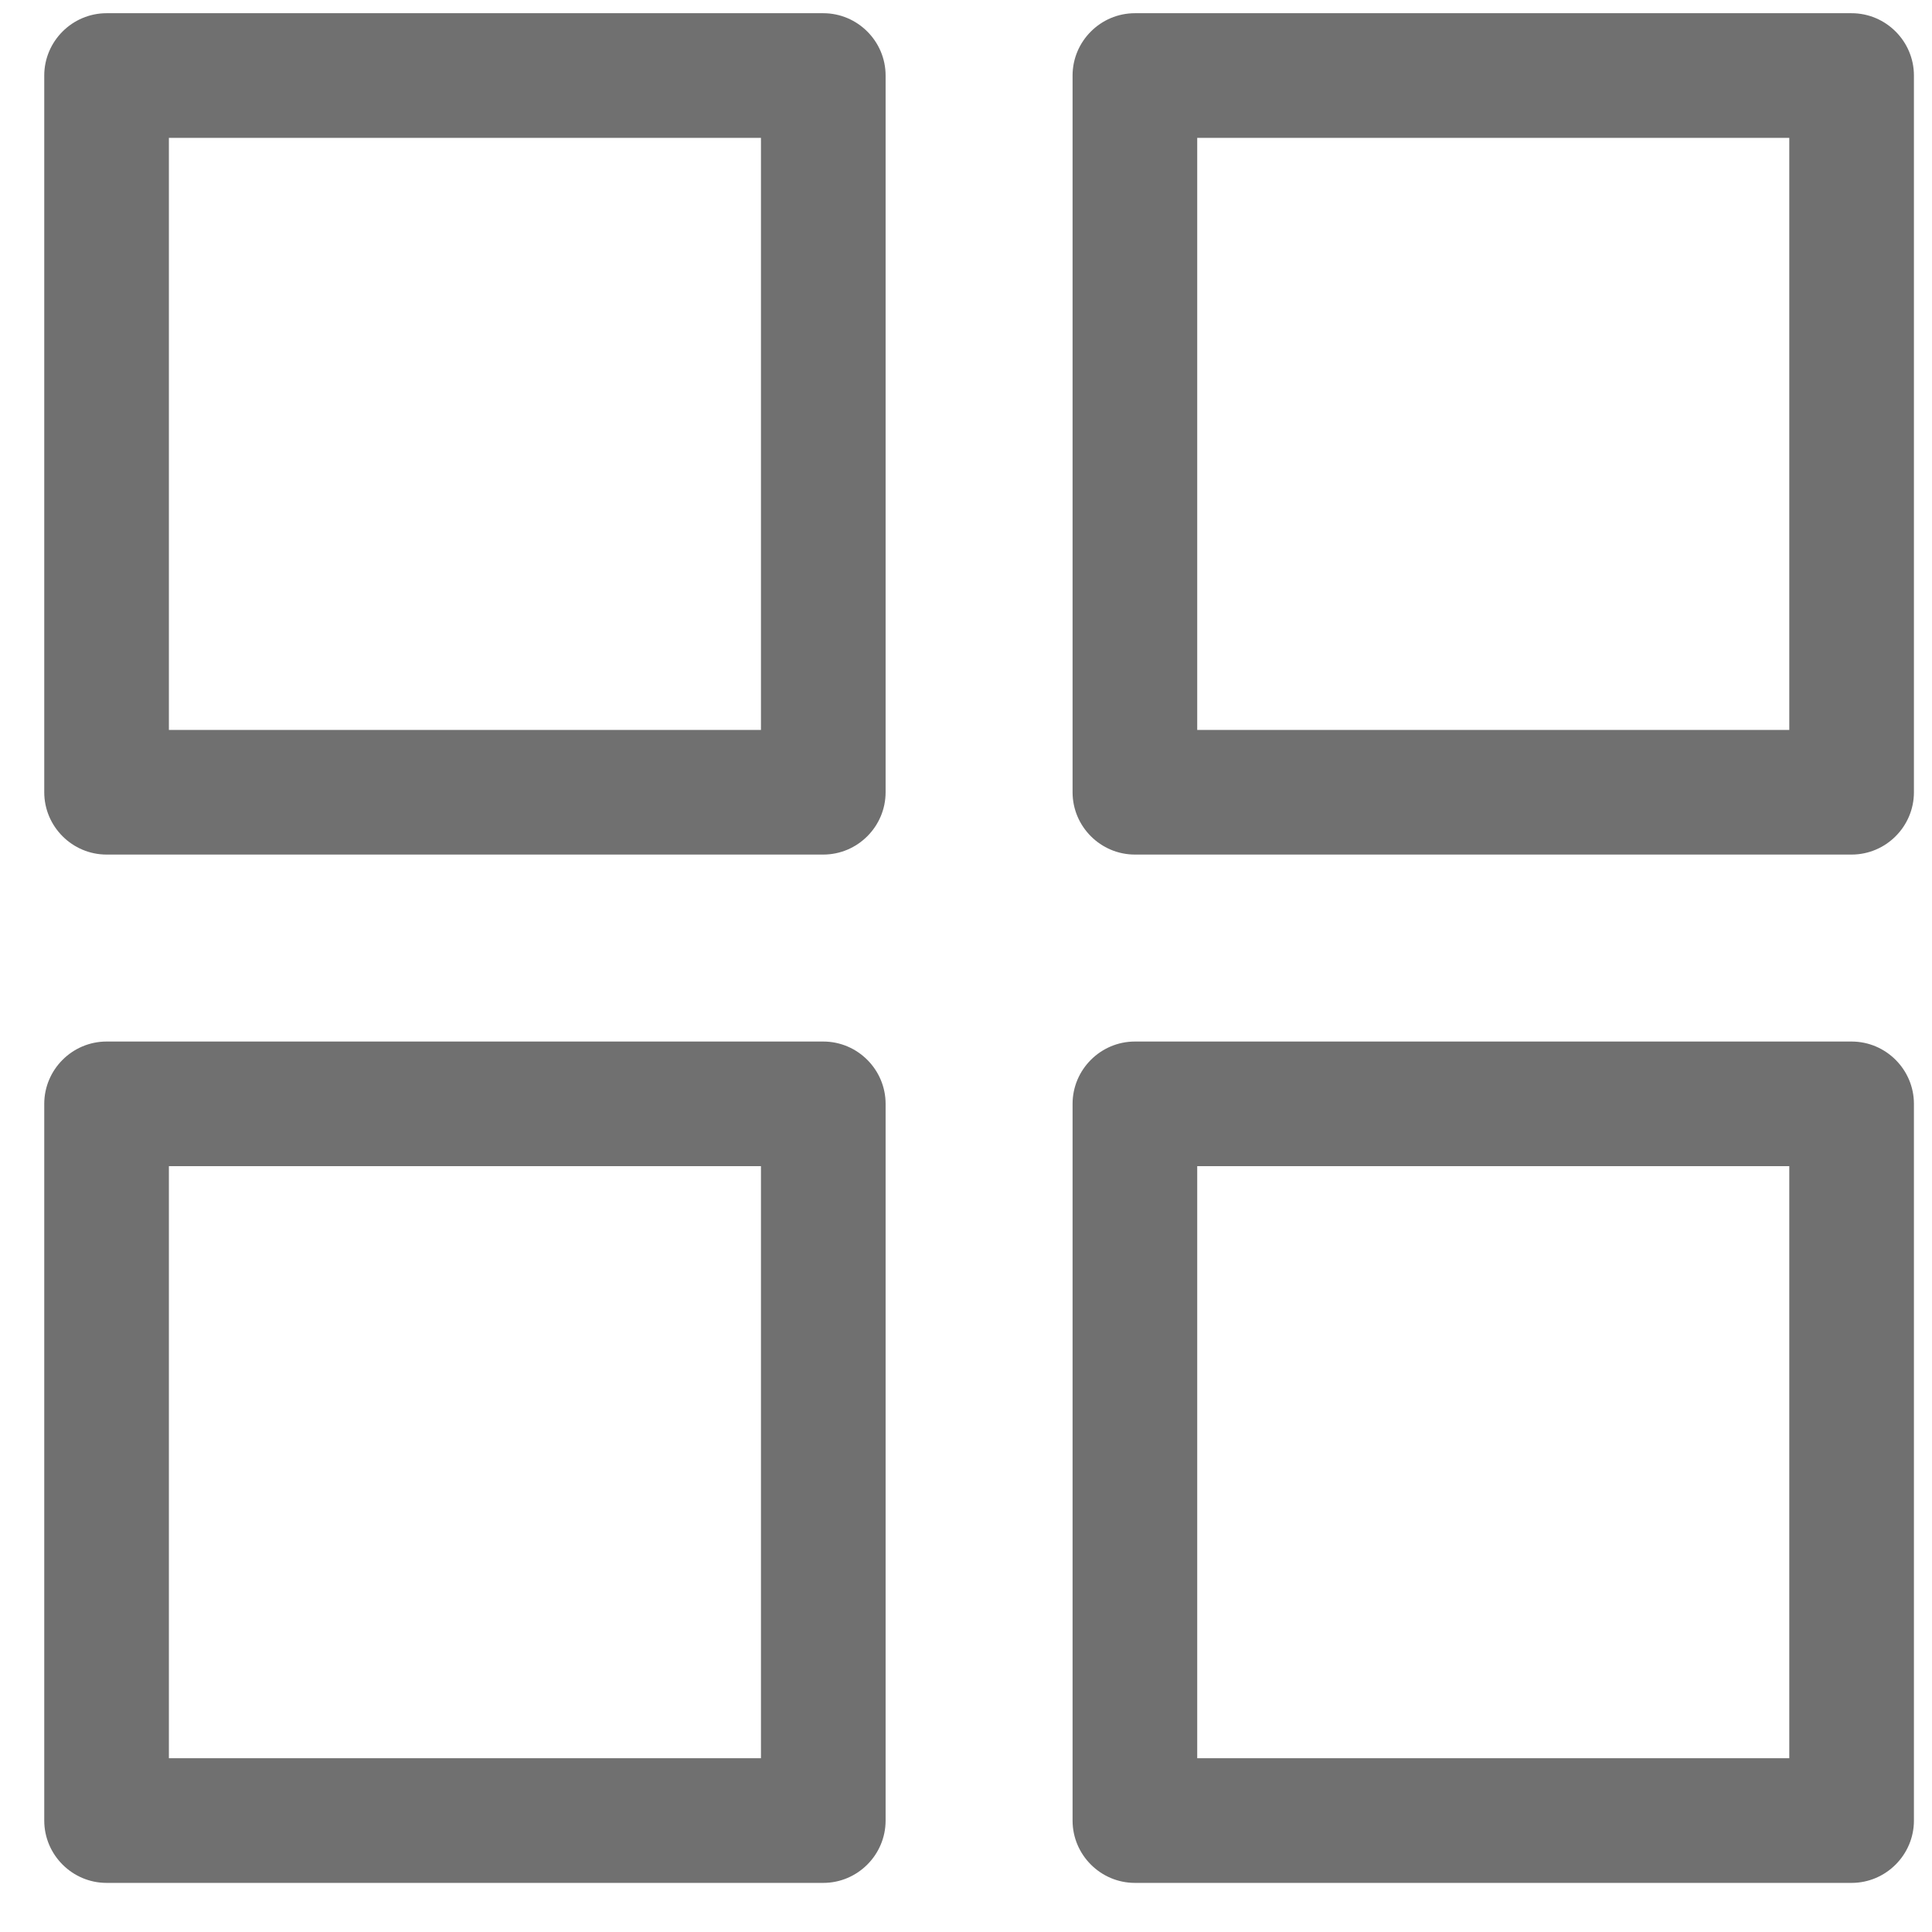 <svg width="31" height="31" viewBox="0 0 31 31" fill="none" xmlns="http://www.w3.org/2000/svg">
<path d="M12.21 2.212V11.712H2.71V2.212H12.21V2.212ZM13.21 0.212H1.71C1.16 0.212 0.71 0.662 0.71 1.212V12.712C0.71 13.262 1.16 13.712 1.71 13.712H13.21C13.76 13.712 14.21 13.262 14.21 12.712V1.212C14.21 0.662 13.76 0.212 13.21 0.212Z" fill="#707070"/>
<path d="M28.71 2.212V11.712H19.21V2.212H28.71V2.212ZM29.71 0.212H18.21C17.66 0.212 17.21 0.662 17.21 1.212V12.712C17.21 13.262 17.66 13.712 18.21 13.712H29.71C30.26 13.712 30.71 13.262 30.71 12.712V1.212C30.71 0.662 30.26 0.212 29.71 0.212Z" fill="#707070"/>
<path d="M12.21 18.712V28.212H2.71V18.712H12.21ZM13.21 16.712H1.71C1.16 16.712 0.71 17.162 0.71 17.712V29.212C0.71 29.762 1.16 30.212 1.71 30.212H13.21C13.76 30.212 14.21 29.762 14.21 29.212V17.712C14.21 17.162 13.76 16.712 13.21 16.712Z" fill="#707070"/>
<path d="M28.71 18.712V28.212H19.21V18.712H28.71ZM29.71 16.712H18.21C17.66 16.712 17.21 17.162 17.21 17.712V29.212C17.21 29.762 17.66 30.212 18.21 30.212H29.71C30.26 30.212 30.71 29.762 30.71 29.212V17.712C30.71 17.162 30.26 16.712 29.71 16.712Z" fill="#707070"/>
</svg>
